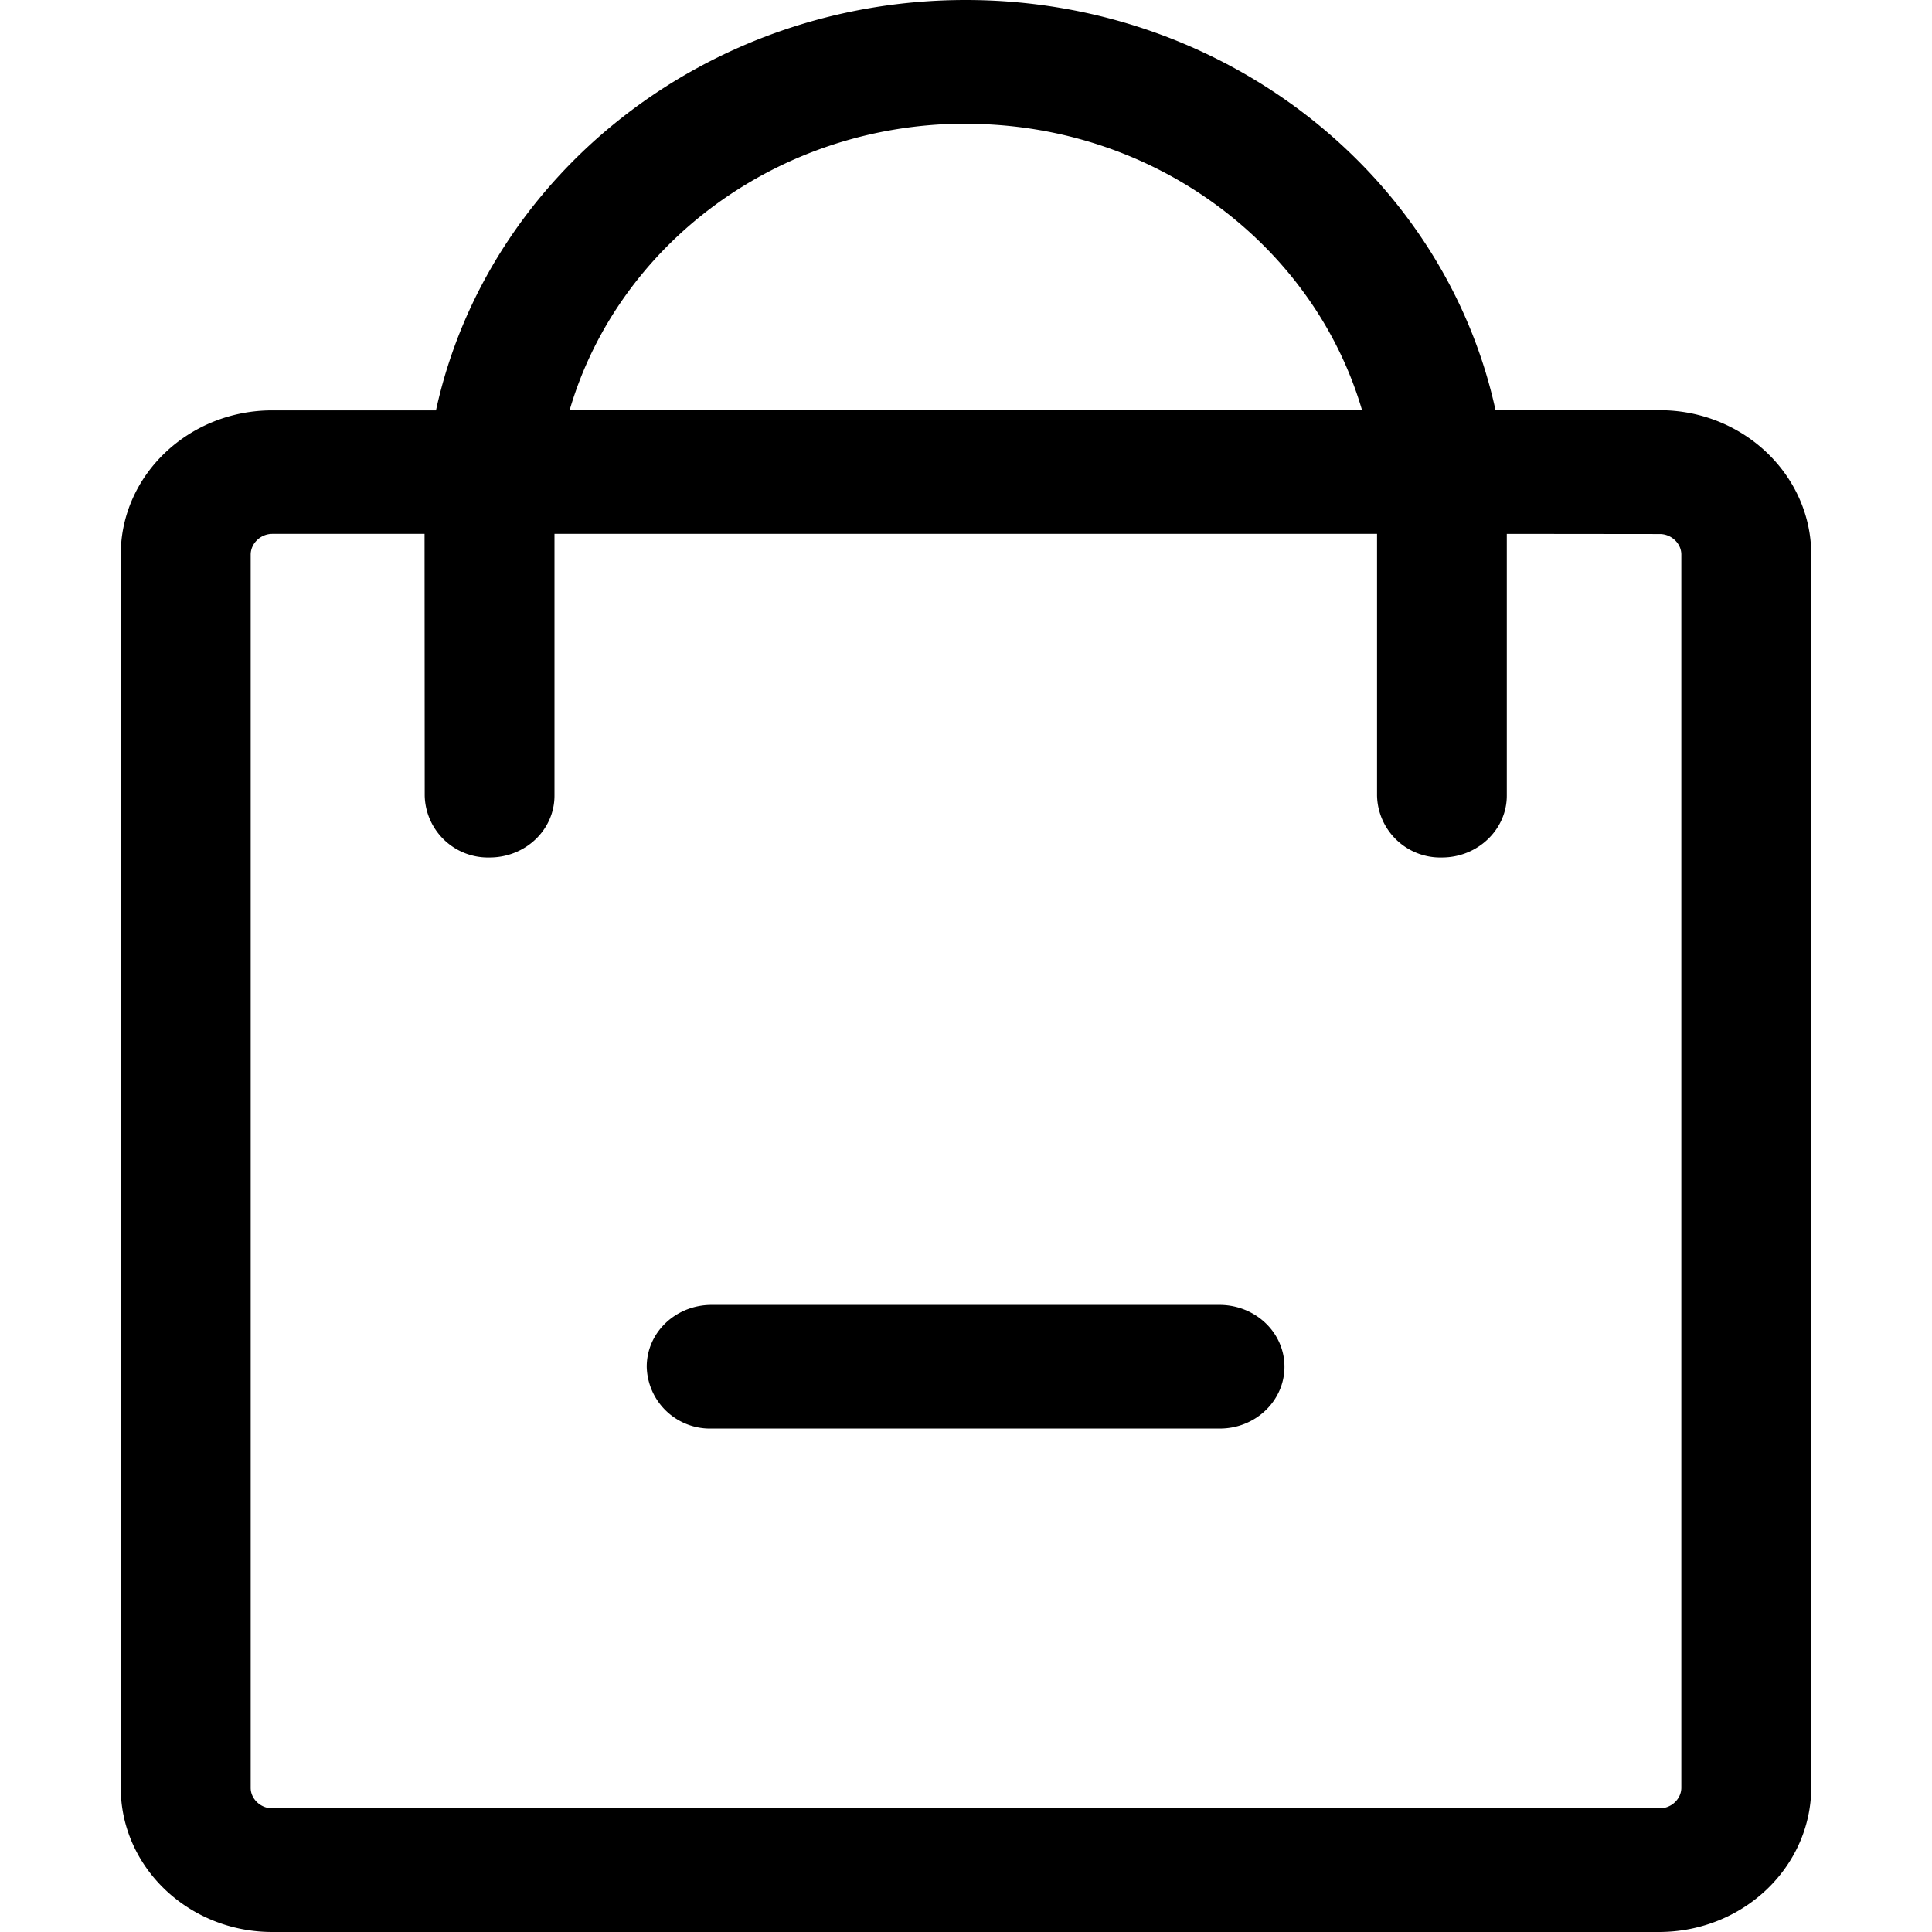 <svg t="1615517007334" class="icon" viewBox="0 0 1024 1024" version="1.1" xmlns="http://www.w3.org/2000/svg" p-id="7048" width="200" height="200"><path d="M511.915 0c138.069 0 253.781 93.525 280.747 217.429h87.04c44.288 0 80.299 34.389 80.299 76.544v653.653c-0.256 42.155-36.181 76.288-80.555 76.373H144.299c-44.288 0-80.299-34.304-80.299-76.459v-653.653c0-42.069 36.011-76.373 80.299-76.373h86.784C258.048 93.44 373.76 0 511.829 0z m367.787 283.051l-81.067-0.085v138.752c0 17.92-15.36 32.768-34.389 32.768a33.536 33.536 0 0 1-34.389-32.768V282.965H293.888v138.752c0 18.091-15.36 32.768-34.389 32.768a33.536 33.536 0 0 1-34.389-32.768l-0.085-138.752h-80.725c-6.229 0-11.435 5.12-11.435 11.008v653.653c0 5.803 5.205 10.837 11.435 10.837h735.403c6.229 0 11.435-5.035 11.435-10.923v-653.653c0-5.803-5.205-10.837-11.435-10.837zM646.315 691.627c19.029 0 34.475 14.592 34.475 32.768 0 18.091-15.36 32.768-34.219 32.768H377.173a33.536 33.536 0 0 1-34.389-32.768c0-18.176 15.36-32.768 34.389-32.768h269.141zM512 65.536c-100.096 0-184.576 64.427-210.091 151.893H721.92C696.32 130.048 611.925 65.621 512 65.621z" p-id="7049"></path></svg>